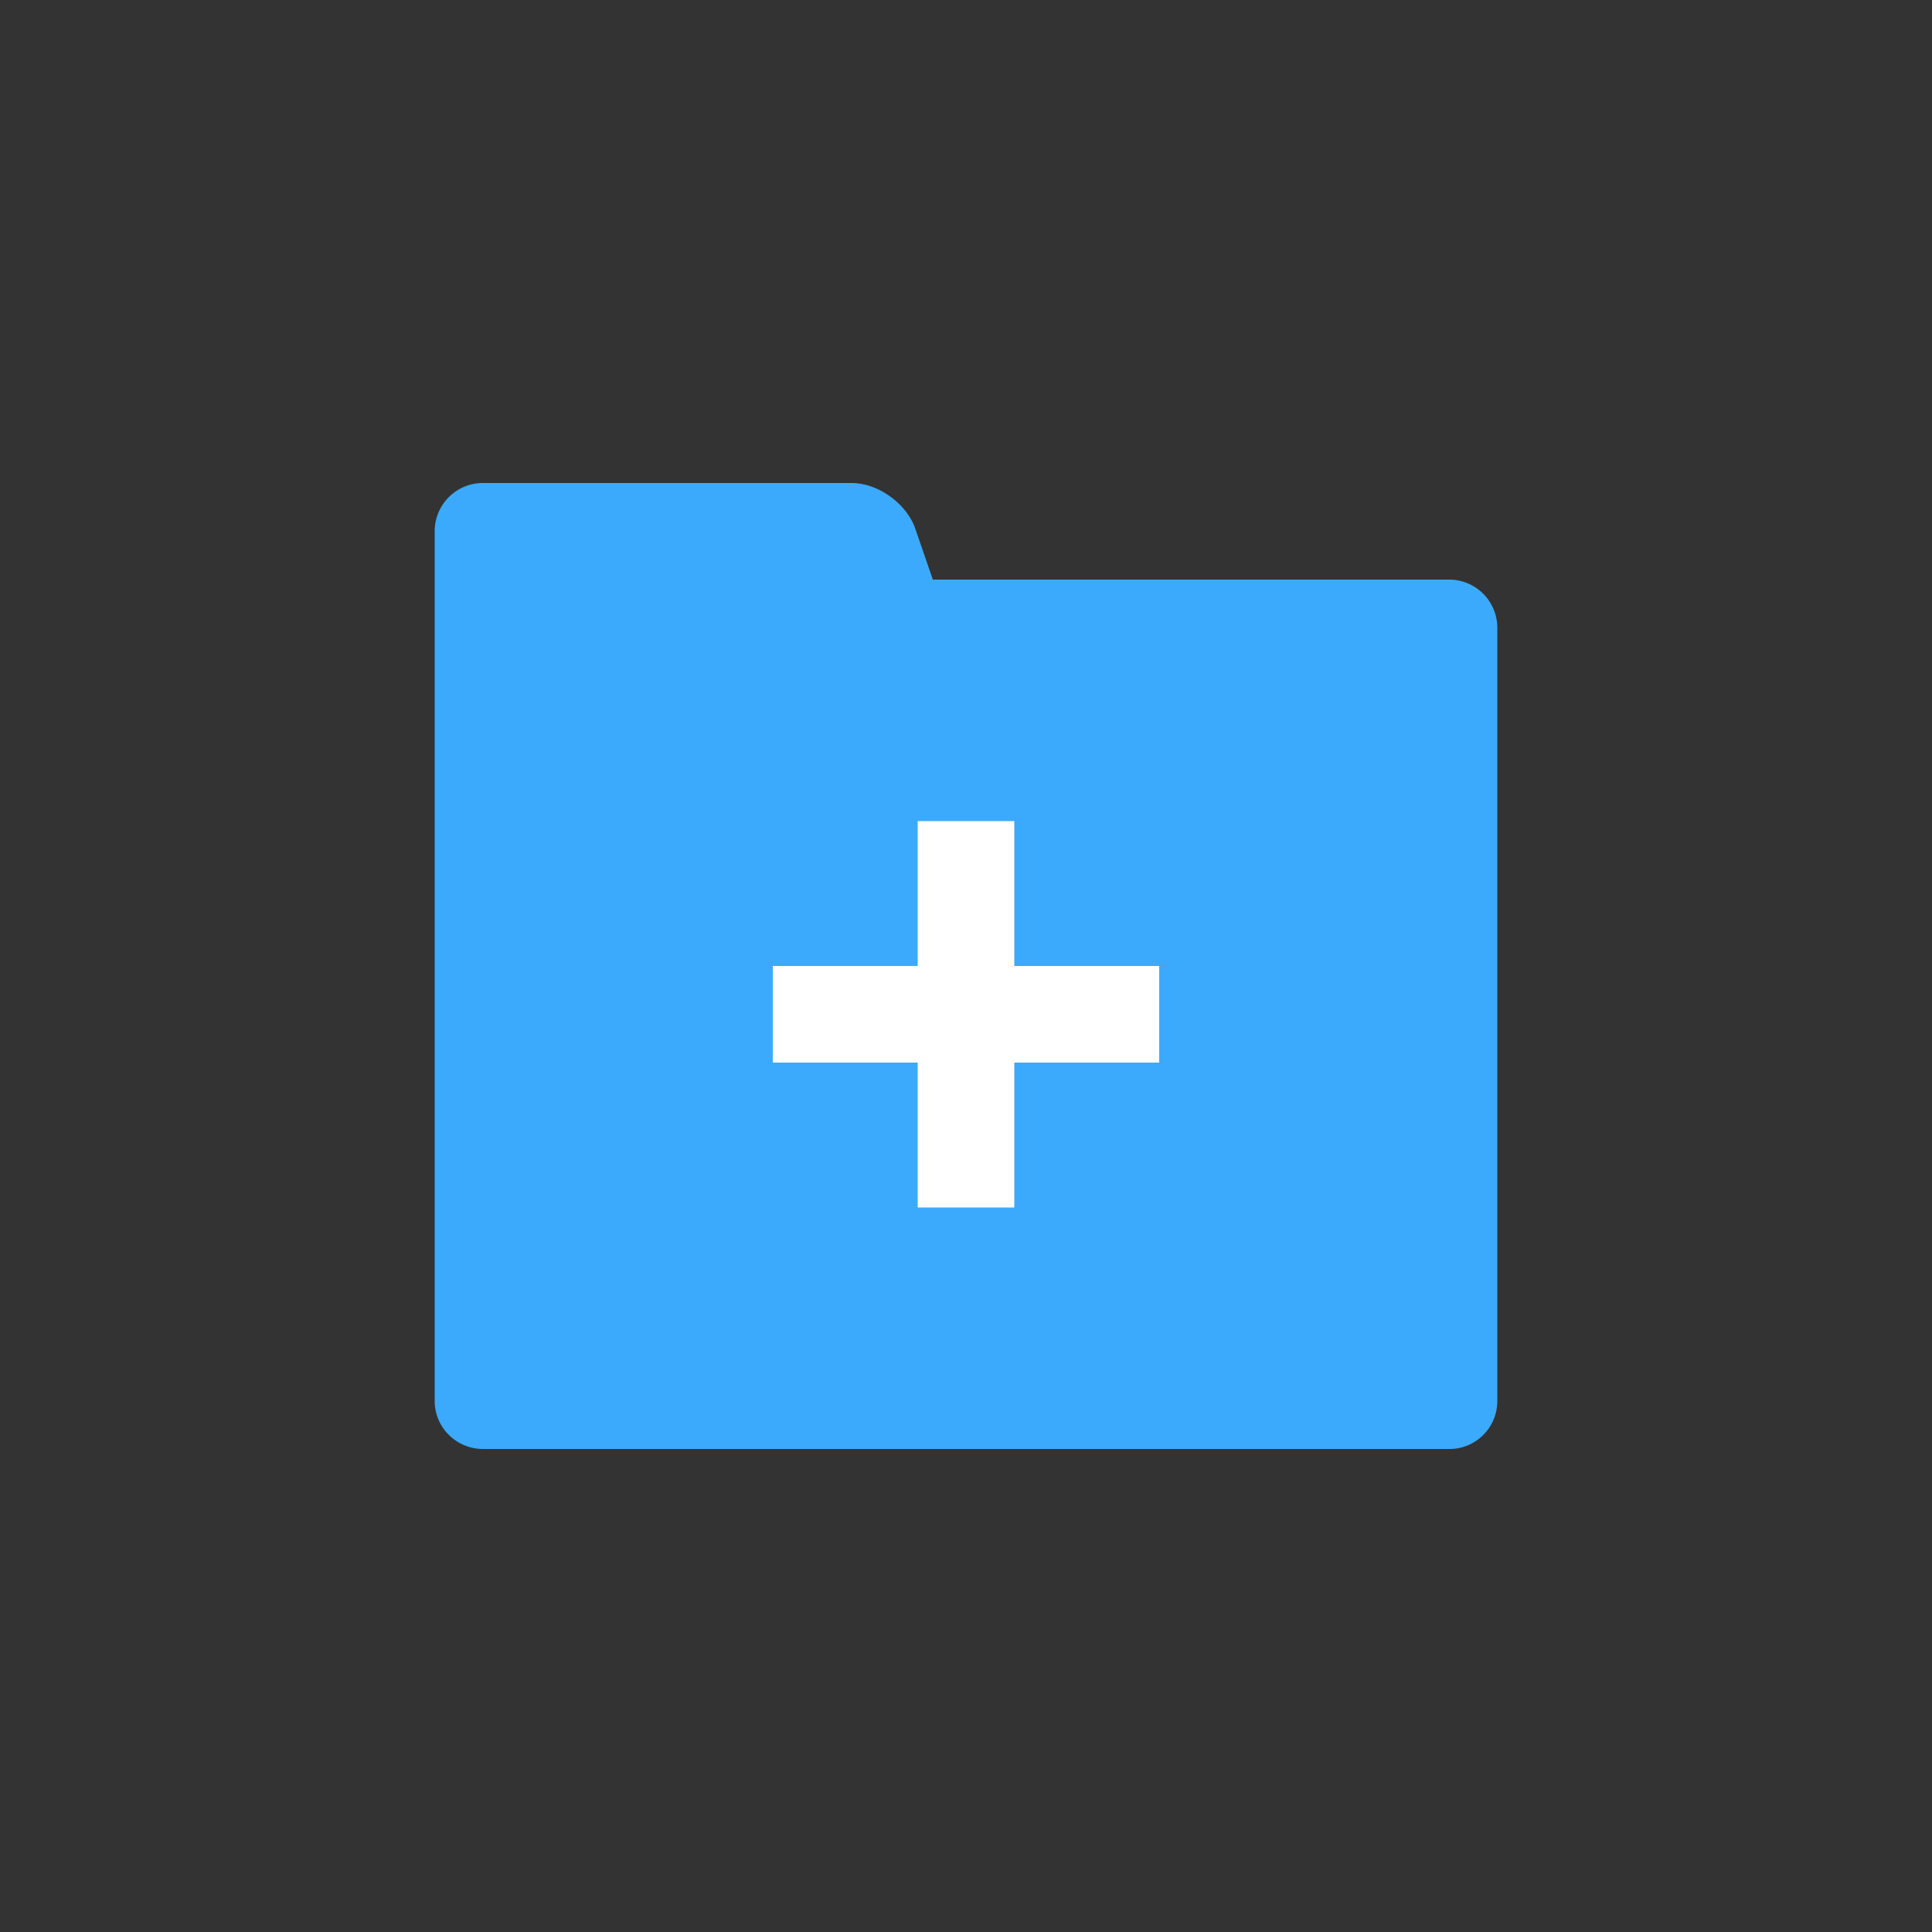 <svg width="40" height="40" viewBox="0 0 40 40" xmlns="http://www.w3.org/2000/svg"><rect x="0" y="0" width="40" height="40" fill="#333333" stroke="none"/><title>icon-upload-create</title><g fill="none" fill-rule="evenodd"><path d="M0 0h40v40H0z"/><g fill-rule="nonzero"><path d="M19.313 12l-.362-1.052c-.179-.52-.77-.948-1.32-.948H9.994A.998.998 0 0 0 9 11.01v17.997c0 .548.449.993 1.002.993h19.996A.992.992 0 0 0 31 29.007V12.993A.998.998 0 0 0 29.998 12H19.313z" fill="#3BAAFD"/><path fill="#FFF" d="M19 20h-3v2h3v3h2v-3h3v-2h-3v-3h-2z"/></g></g></svg>